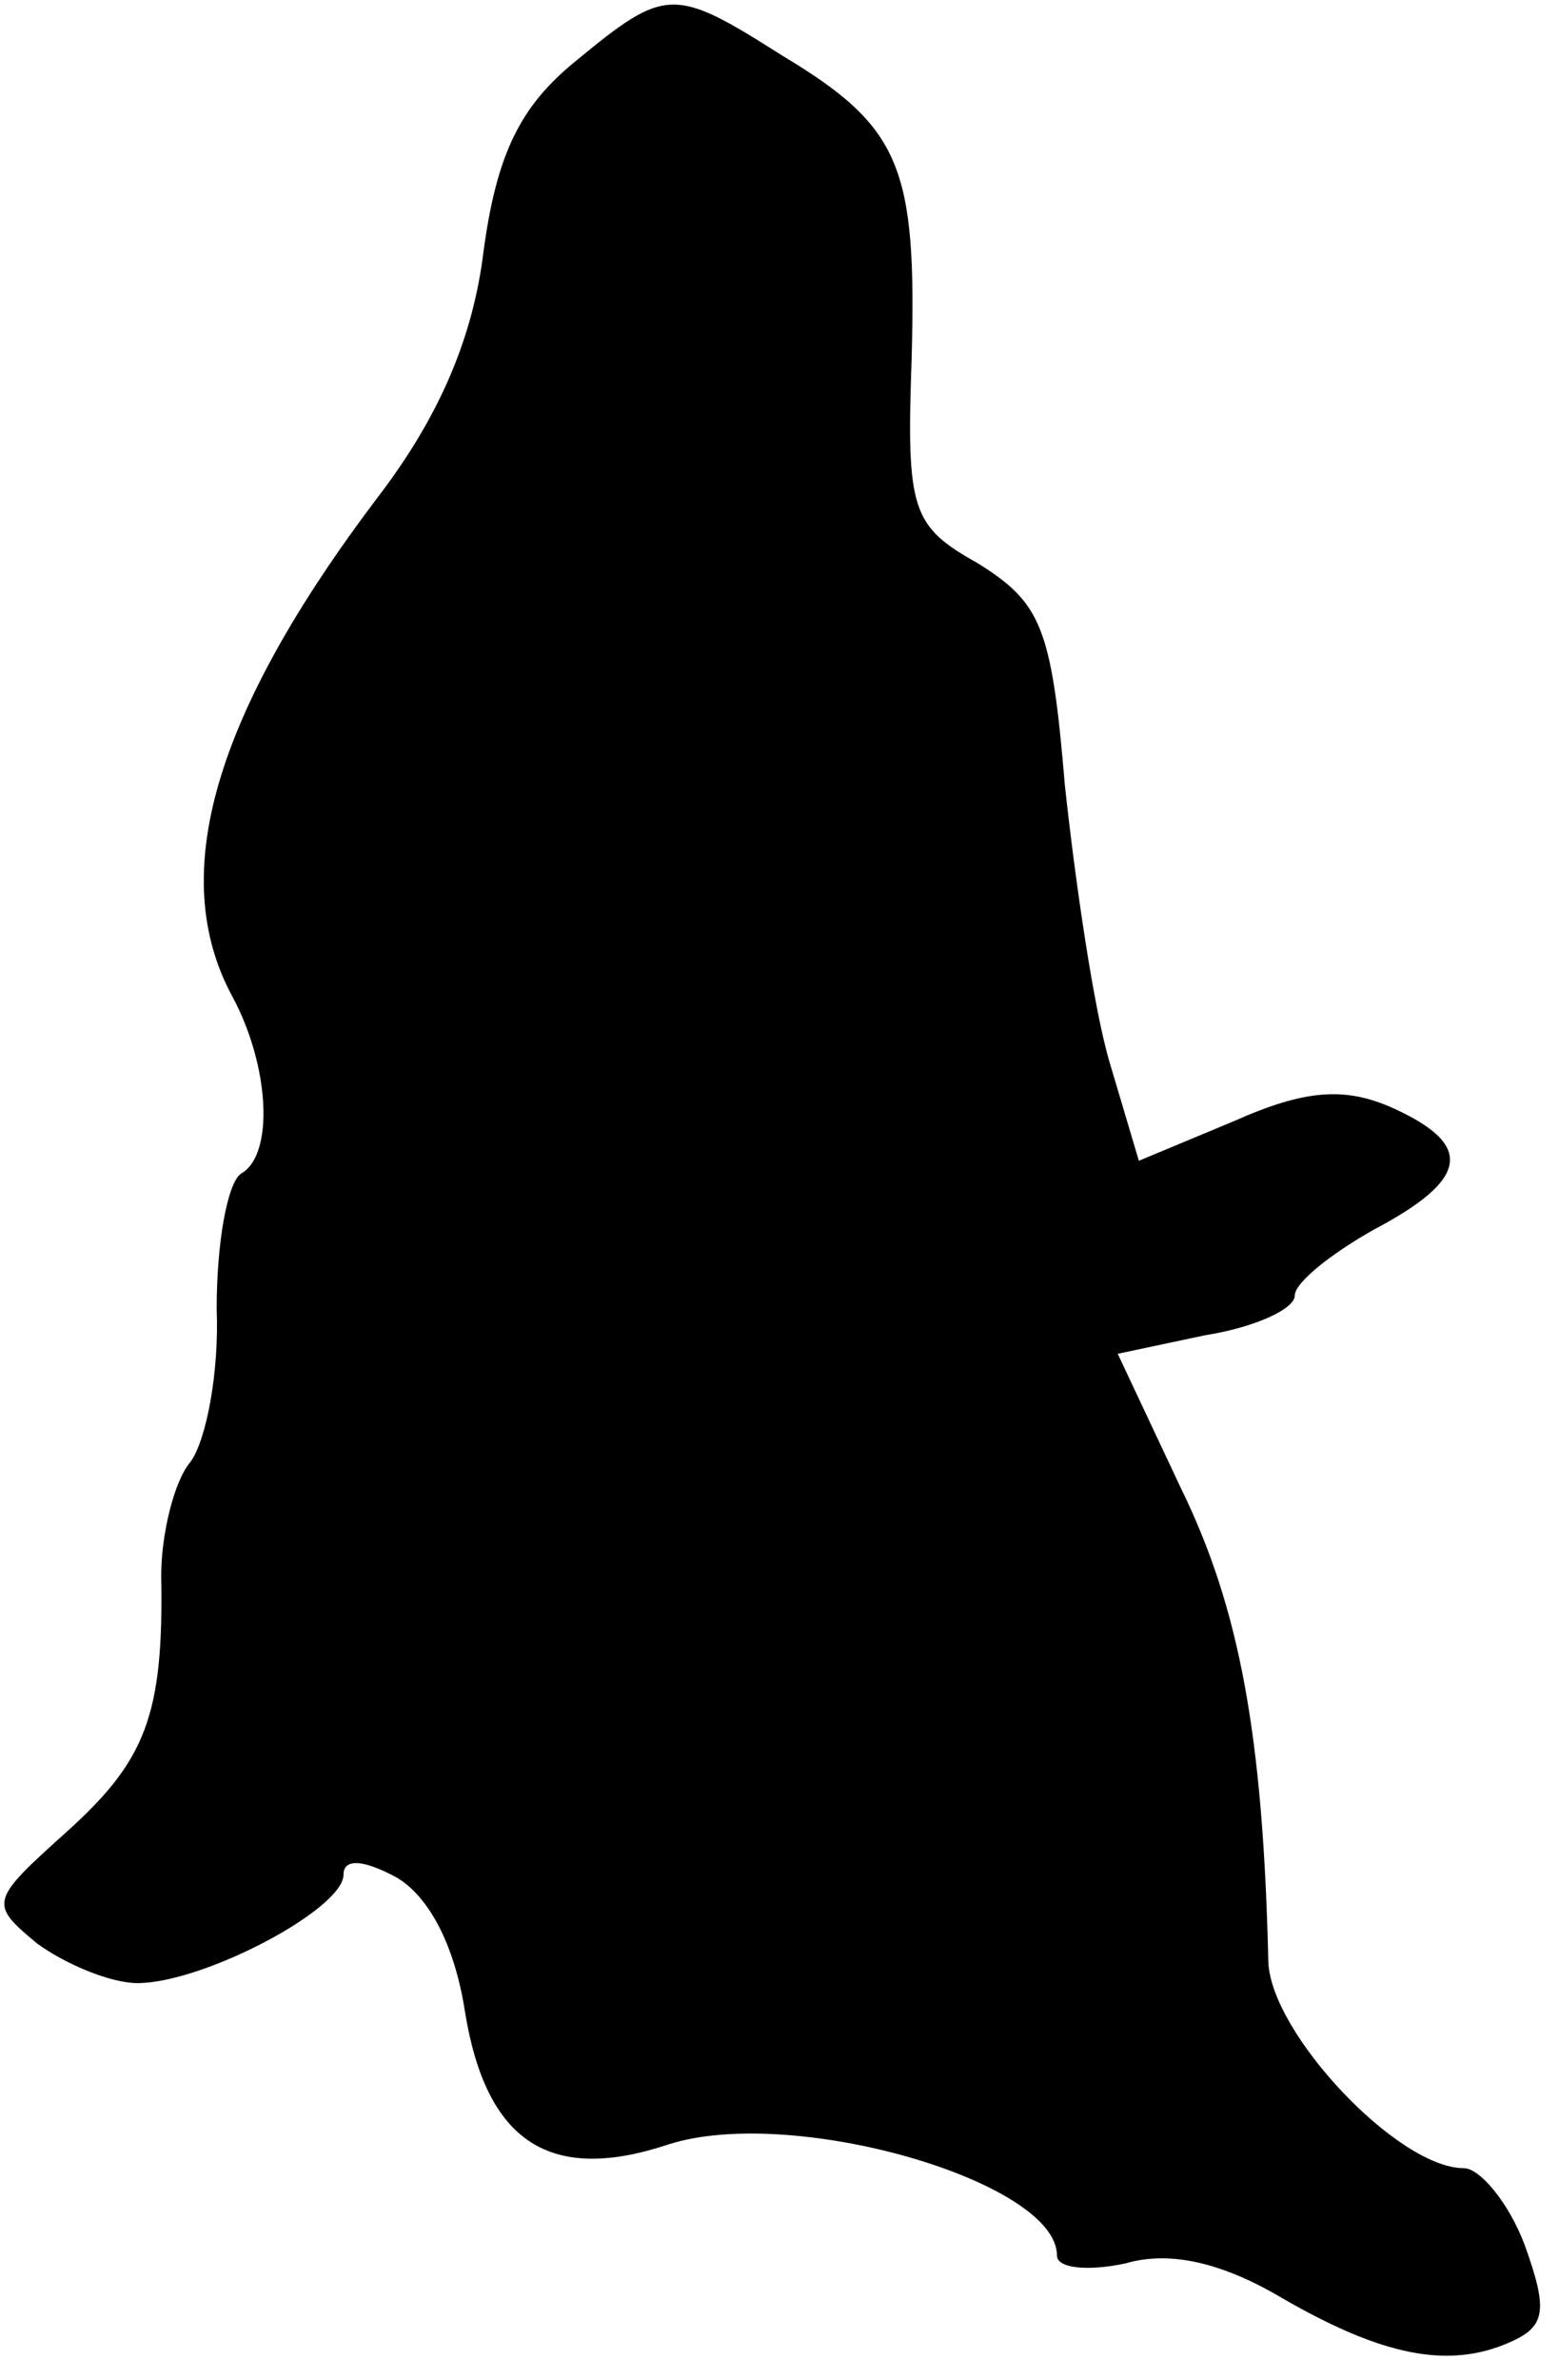 <?xml version="1.0" standalone="no"?>
<!DOCTYPE svg PUBLIC "-//W3C//DTD SVG 20010904//EN"
 "http://www.w3.org/TR/2001/REC-SVG-20010904/DTD/svg10.dtd">
<svg version="1.0" xmlns="http://www.w3.org/2000/svg"
 width="59pt" height="90pt" viewBox="0 0 59 90"
 preserveAspectRatio="xMidYMid meet">
<g transform="translate(0,90) scale(0.1,-0.1)"
fill="#000000" stroke="none">
<path fill="#000000" stroke="none" d="M218 877 c-21 -17 -30 -35 -35 -72 -4
-33 -17 -63 -40 -93 -62 -82 -80 -143 -55 -189 14 -26 16 -60 3 -67 -5 -4 -9
-26 -9 -51 1 -24 -4 -50 -10 -58 -6 -7 -11 -27 -11 -43 1 -53 -6 -70 -36 -97
-29 -26 -29 -27 -11 -42 11 -8 28 -15 38 -15 25 0 78 28 78 41 0 6 7 6 20 -1
12 -7 22 -25 26 -51 8 -49 32 -65 77 -50 47 15 147 -14 147 -42 0 -5 12 -6 26
-3 17 5 37 0 59 -13 38 -22 63 -27 86 -17 14 6 15 12 6 37 -6 16 -17 29 -23
29 -25 0 -73 51 -74 78 -2 86 -11 134 -33 179 l-24 51 33 7 c19 3 34 10 34 15
0 5 14 16 30 25 36 19 38 32 7 46 -18 8 -33 7 -60 -5 l-36 -15 -11 37 c-6 20
-13 68 -17 105 -5 60 -9 69 -33 84 -25 14 -27 20 -25 77 2 73 -4 88 -49 115
-41 26 -44 26 -78 -2z"/>
</g>
</svg>
